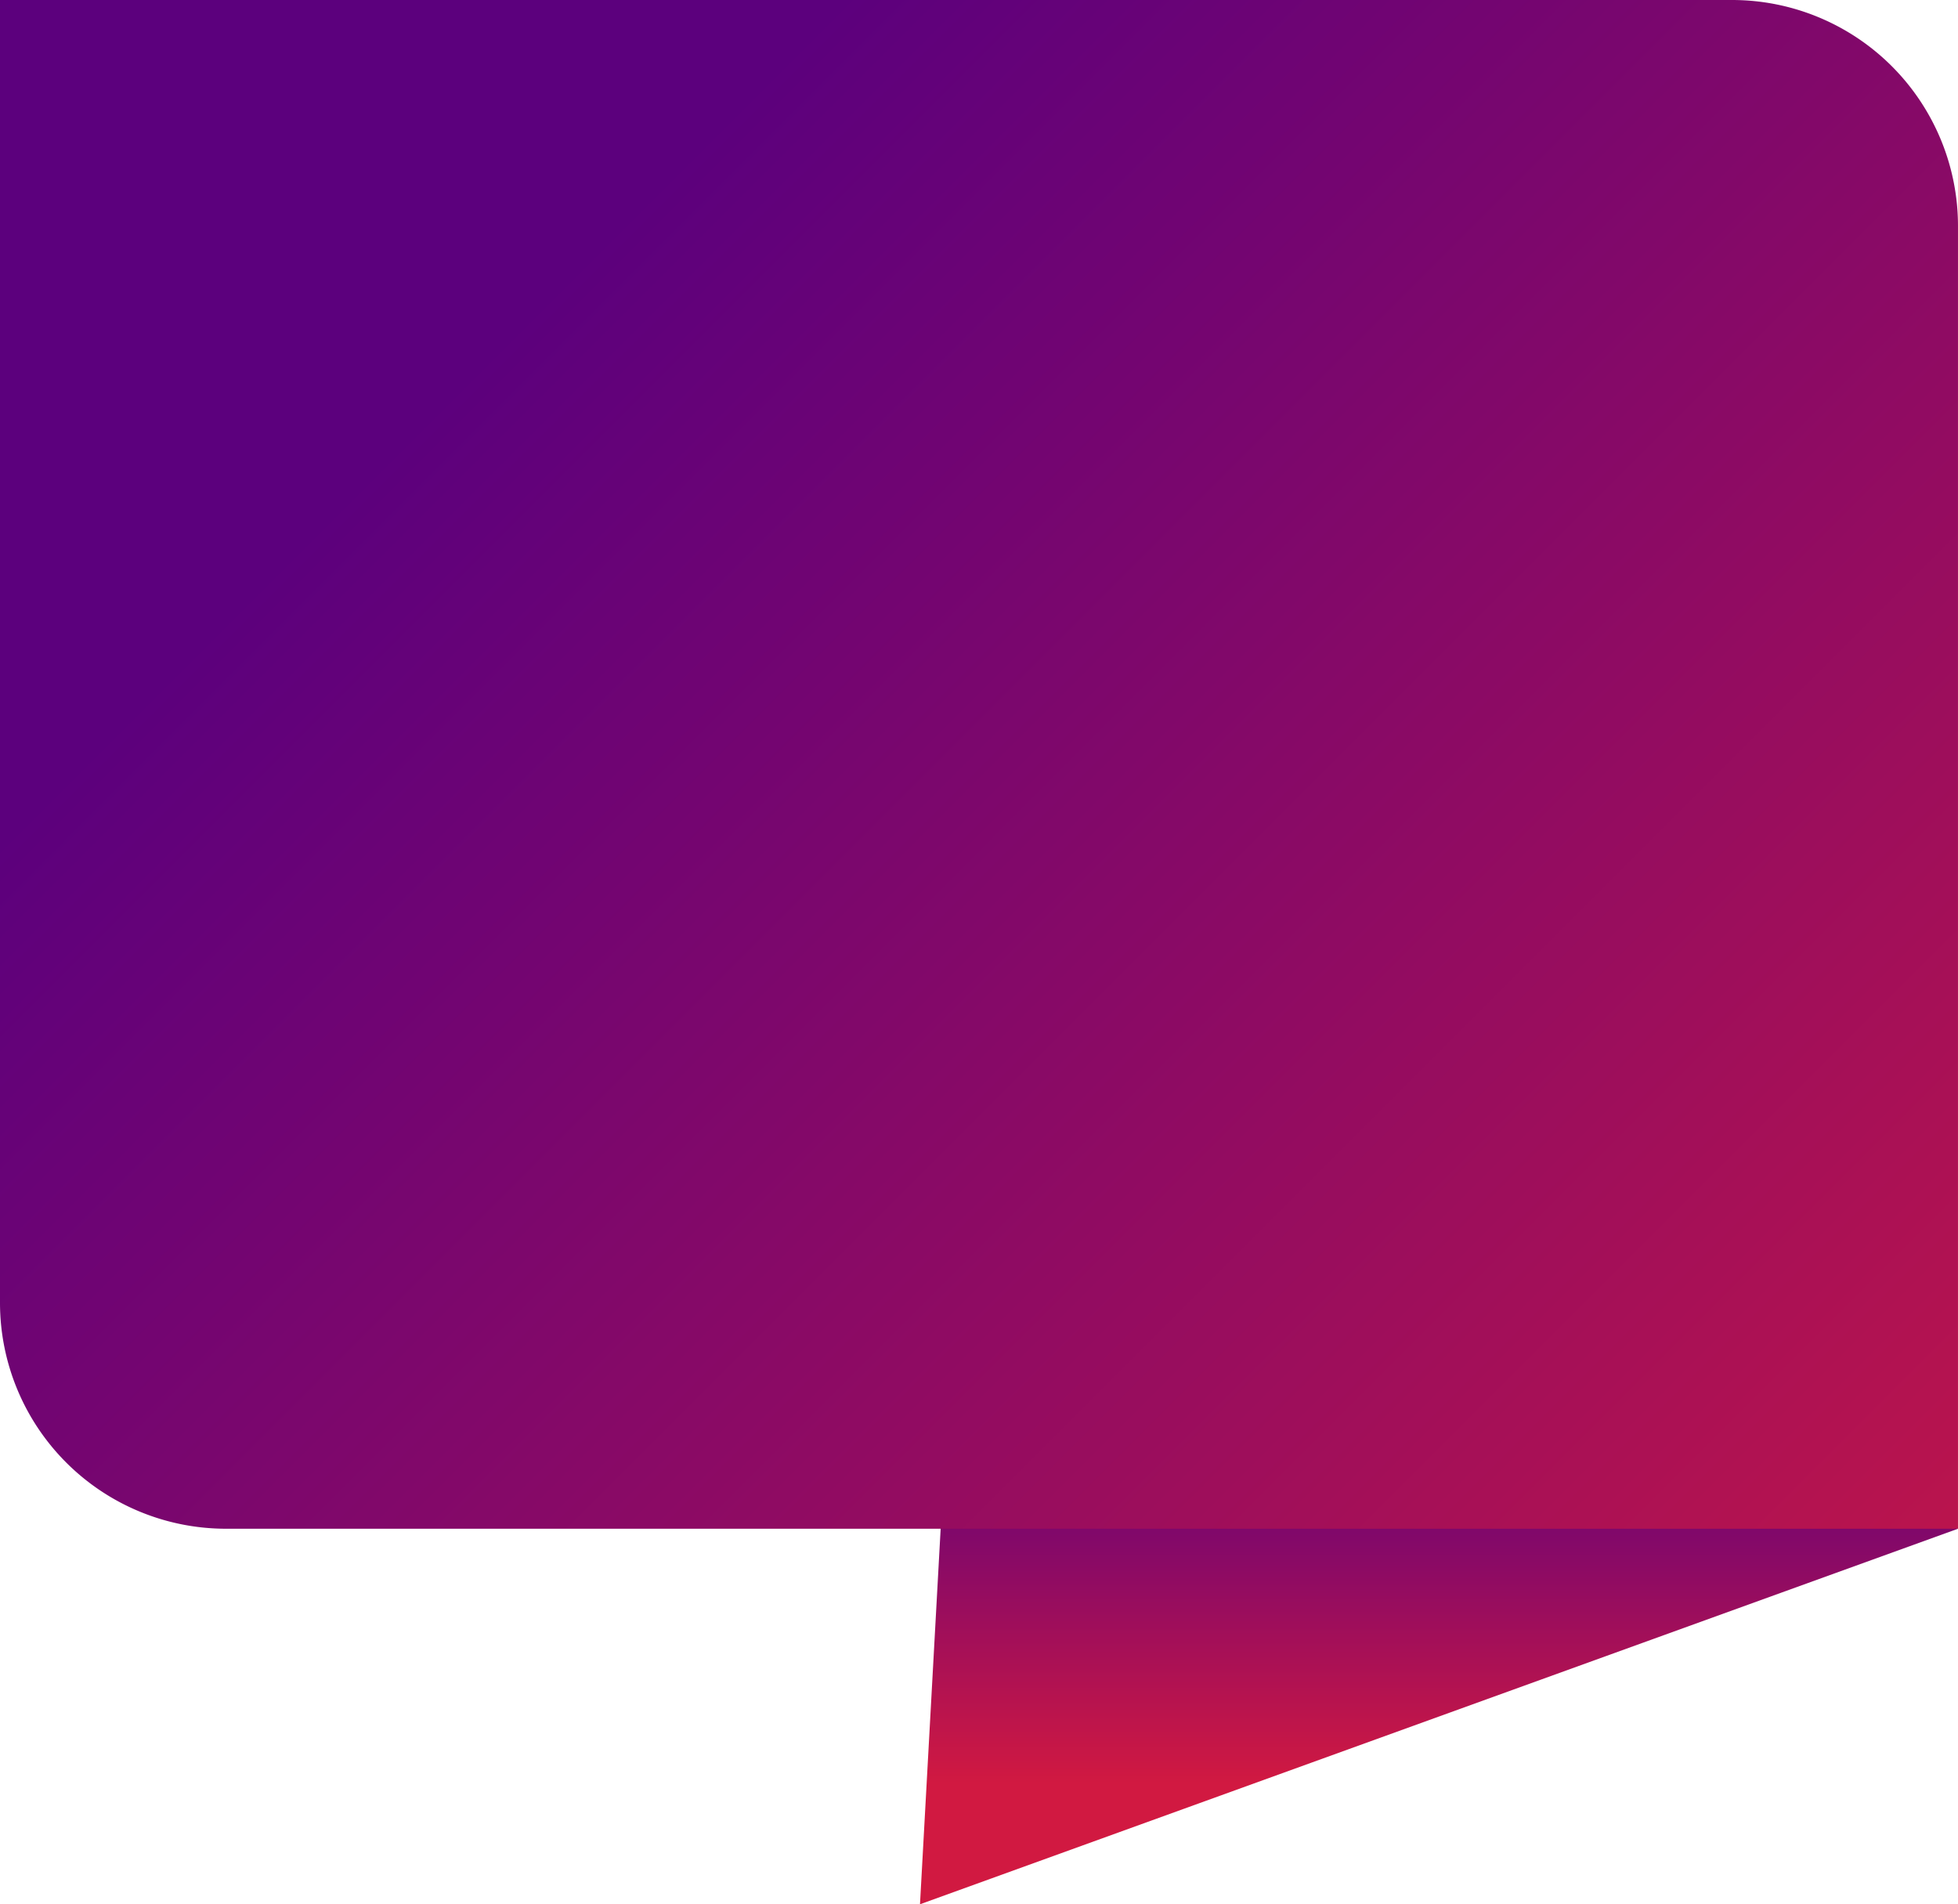 <svg id="Layer_1" data-name="Layer 1" xmlns="http://www.w3.org/2000/svg" xmlns:xlink="http://www.w3.org/1999/xlink" width="135.095" height="131.385" viewBox="0 0 135.095 131.385">
  <defs>
    <linearGradient id="linear-gradient" x1="99.285" y1="123.042" x2="99.285" y2="97.68" gradientUnits="userSpaceOnUse">
      <stop offset="0" stop-color="#d11941"/>
      <stop offset="1" stop-color="#5c007d"/>
    </linearGradient>
    <linearGradient id="linear-gradient-2" x1="36.362" y1="21.553" x2="150.314" y2="135.504" gradientUnits="userSpaceOnUse">
      <stop offset="0" stop-color="#5c007d"/>
      <stop offset="1" stop-color="#d11941"/>
    </linearGradient>
  </defs>
  <polygon points="135.095 105.475 63.476 131.385 66.855 69.981 135.095 105.475" fill="url(#linear-gradient)"/>
  <path d="M0,0H119.5a15.594,15.594,0,0,1,15.594,15.594v89.881a0,0,0,0,1,0,0H15.595A15.595,15.595,0,0,1,0,89.881V0A0,0,0,0,1,0,0Z" fill="url(#linear-gradient-2)"/>
</svg>
